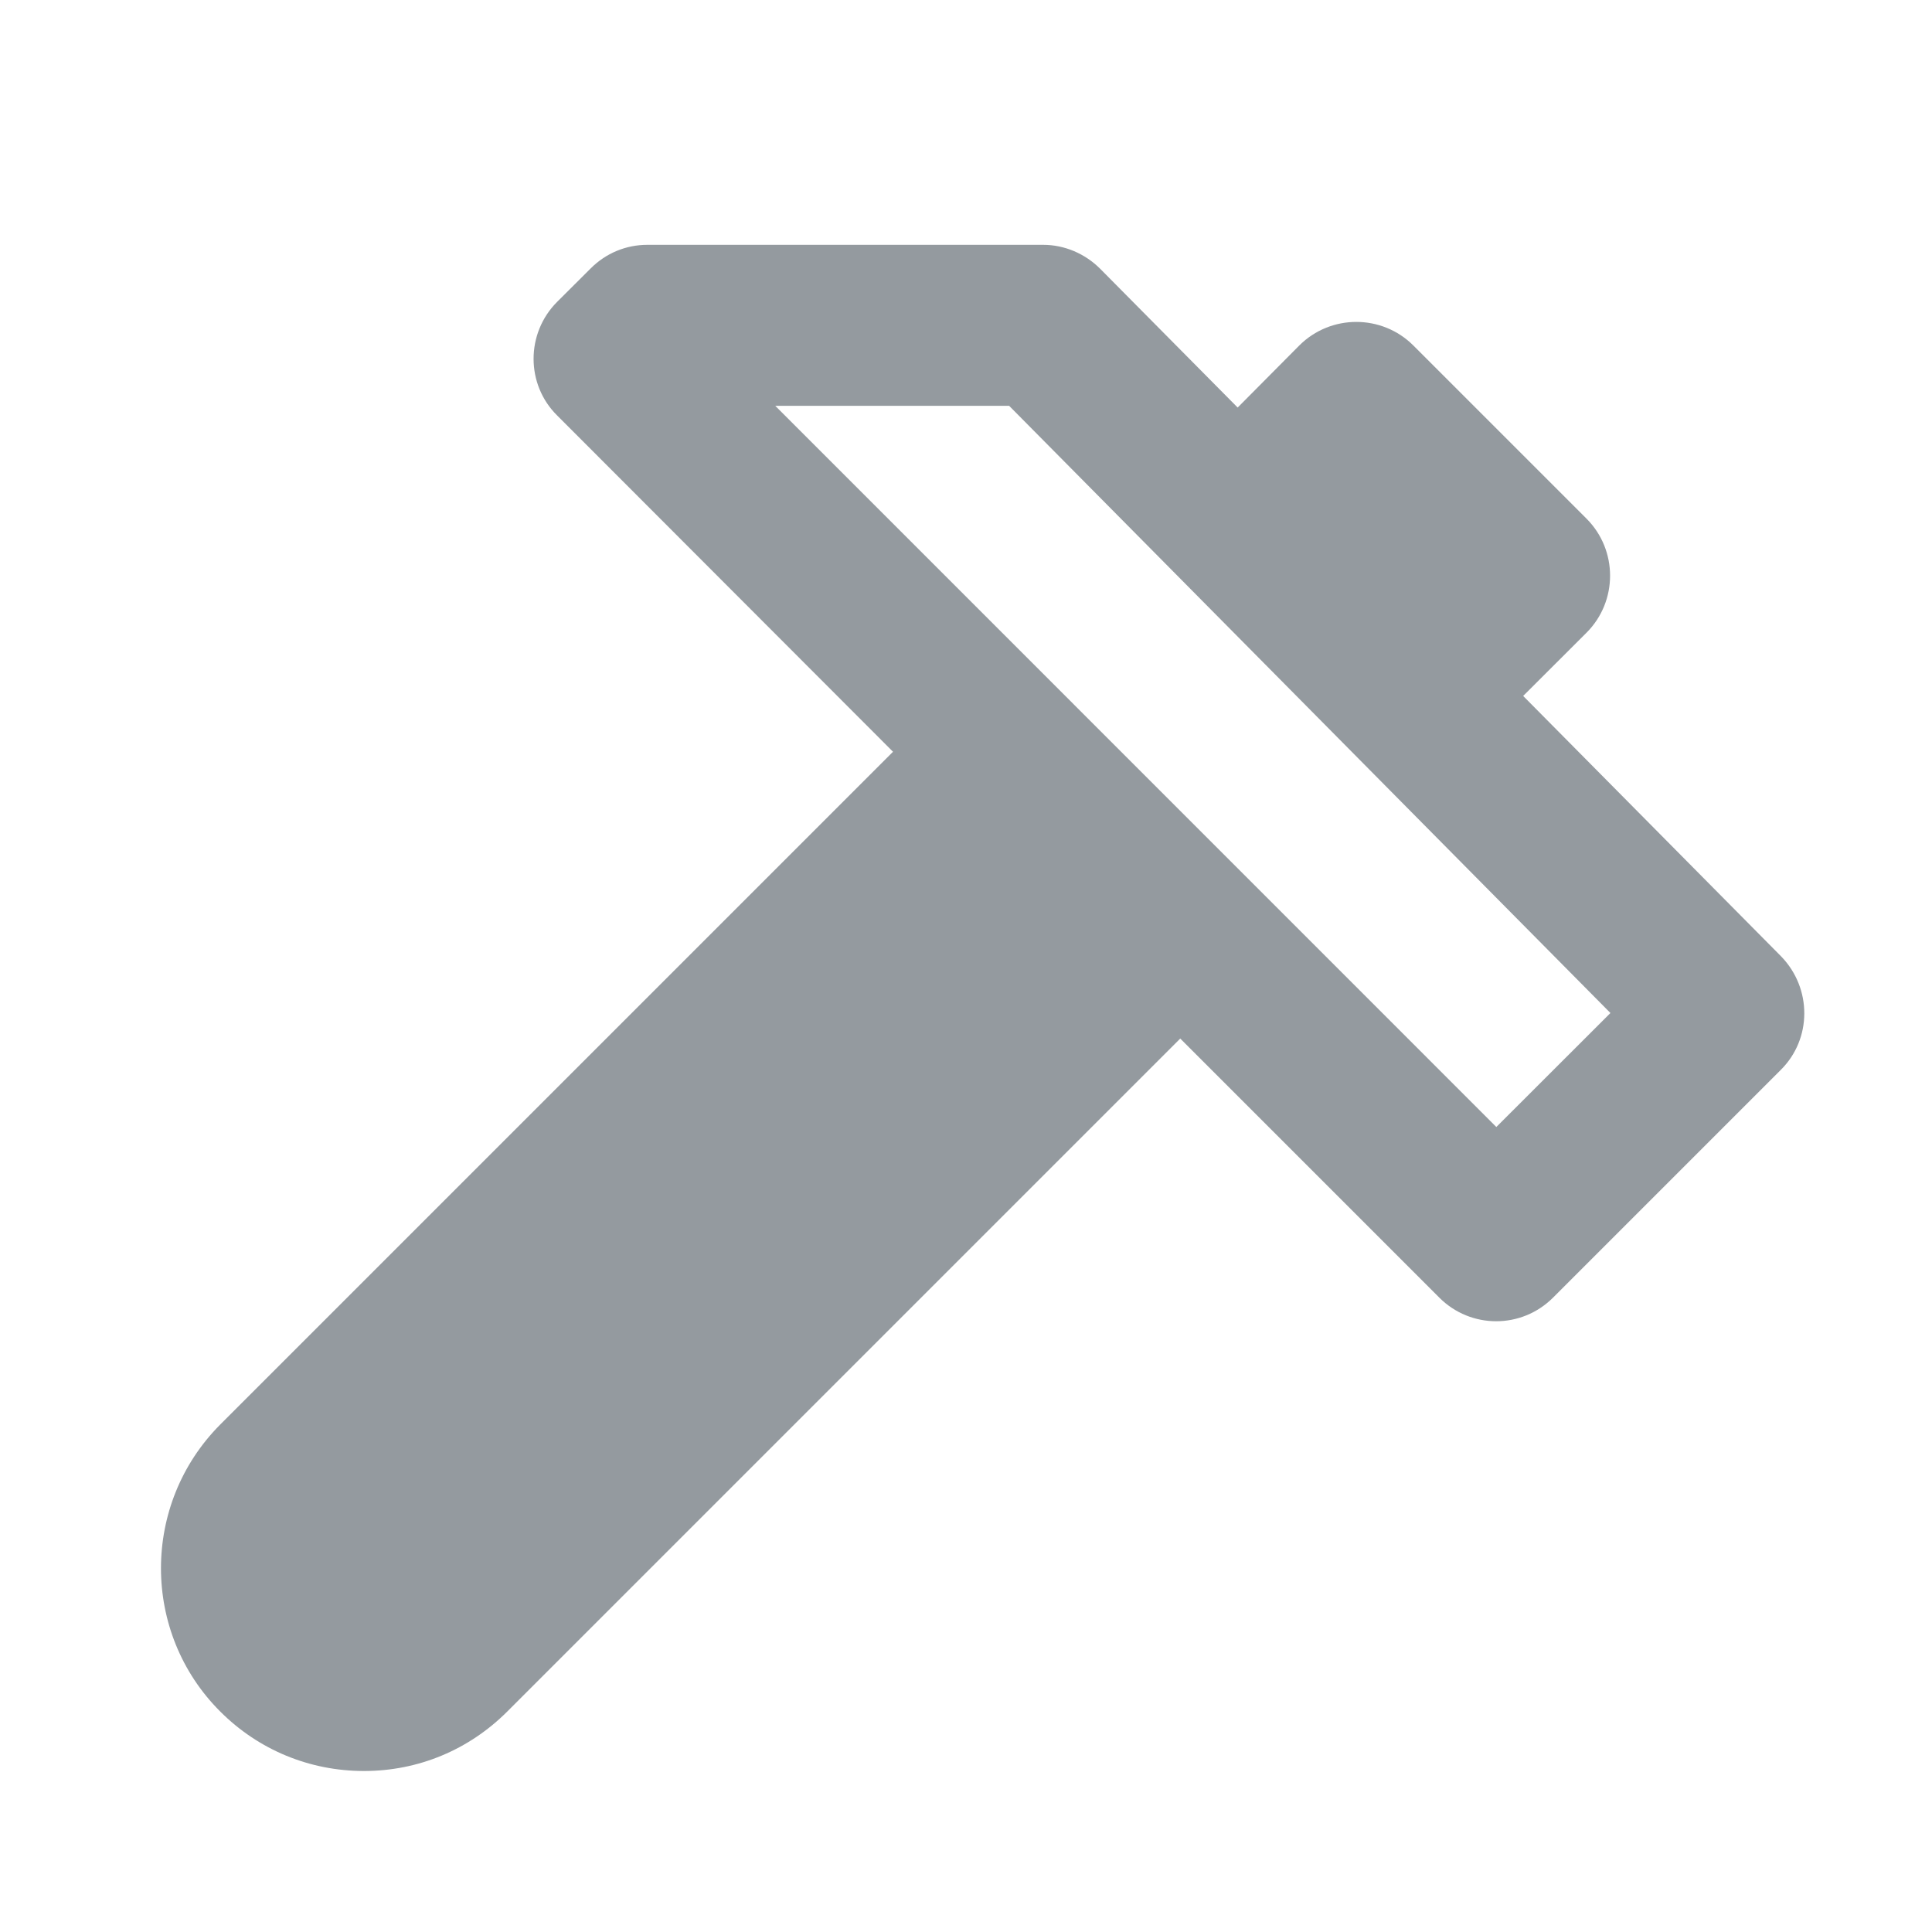 <?xml version="1.0" encoding="UTF-8"?>
<svg xmlns="http://www.w3.org/2000/svg" xmlns:xlink="http://www.w3.org/1999/xlink" viewBox="0 0 18 18" width="18px" height="18px">
<g id="surface53746">
<path style=" stroke:none;fill-rule:nonzero;fill:rgb(58.039%,60.392%,62.353%);fill-opacity:1;" d="M 6.031 2.281 C 5.832 2.281 5.645 2.359 5.504 2.5 L 5.191 2.812 C 4.898 3.105 4.898 3.582 5.191 3.871 L 8.32 7.004 L 2.051 13.273 C 1.316 14.012 1.316 15.211 2.051 15.945 C 2.41 16.305 2.887 16.5 3.391 16.5 C 3.895 16.5 4.367 16.305 4.727 15.945 L 10.996 9.676 L 13.41 12.09 C 13.703 12.383 14.176 12.383 14.469 12.09 L 16.59 9.969 C 16.883 9.68 16.883 9.207 16.594 8.91 L 14.191 6.484 L 14.781 5.895 C 15.074 5.602 15.074 5.125 14.781 4.832 L 13.168 3.219 C 12.875 2.926 12.398 2.926 12.105 3.219 L 11.531 3.797 L 10.25 2.504 C 10.109 2.363 9.918 2.281 9.719 2.281 Z M 7.223 3.781 L 9.402 3.781 L 15.004 9.438 L 13.941 10.5 Z M 7.223 3.781 "/>
</g>
</svg>
